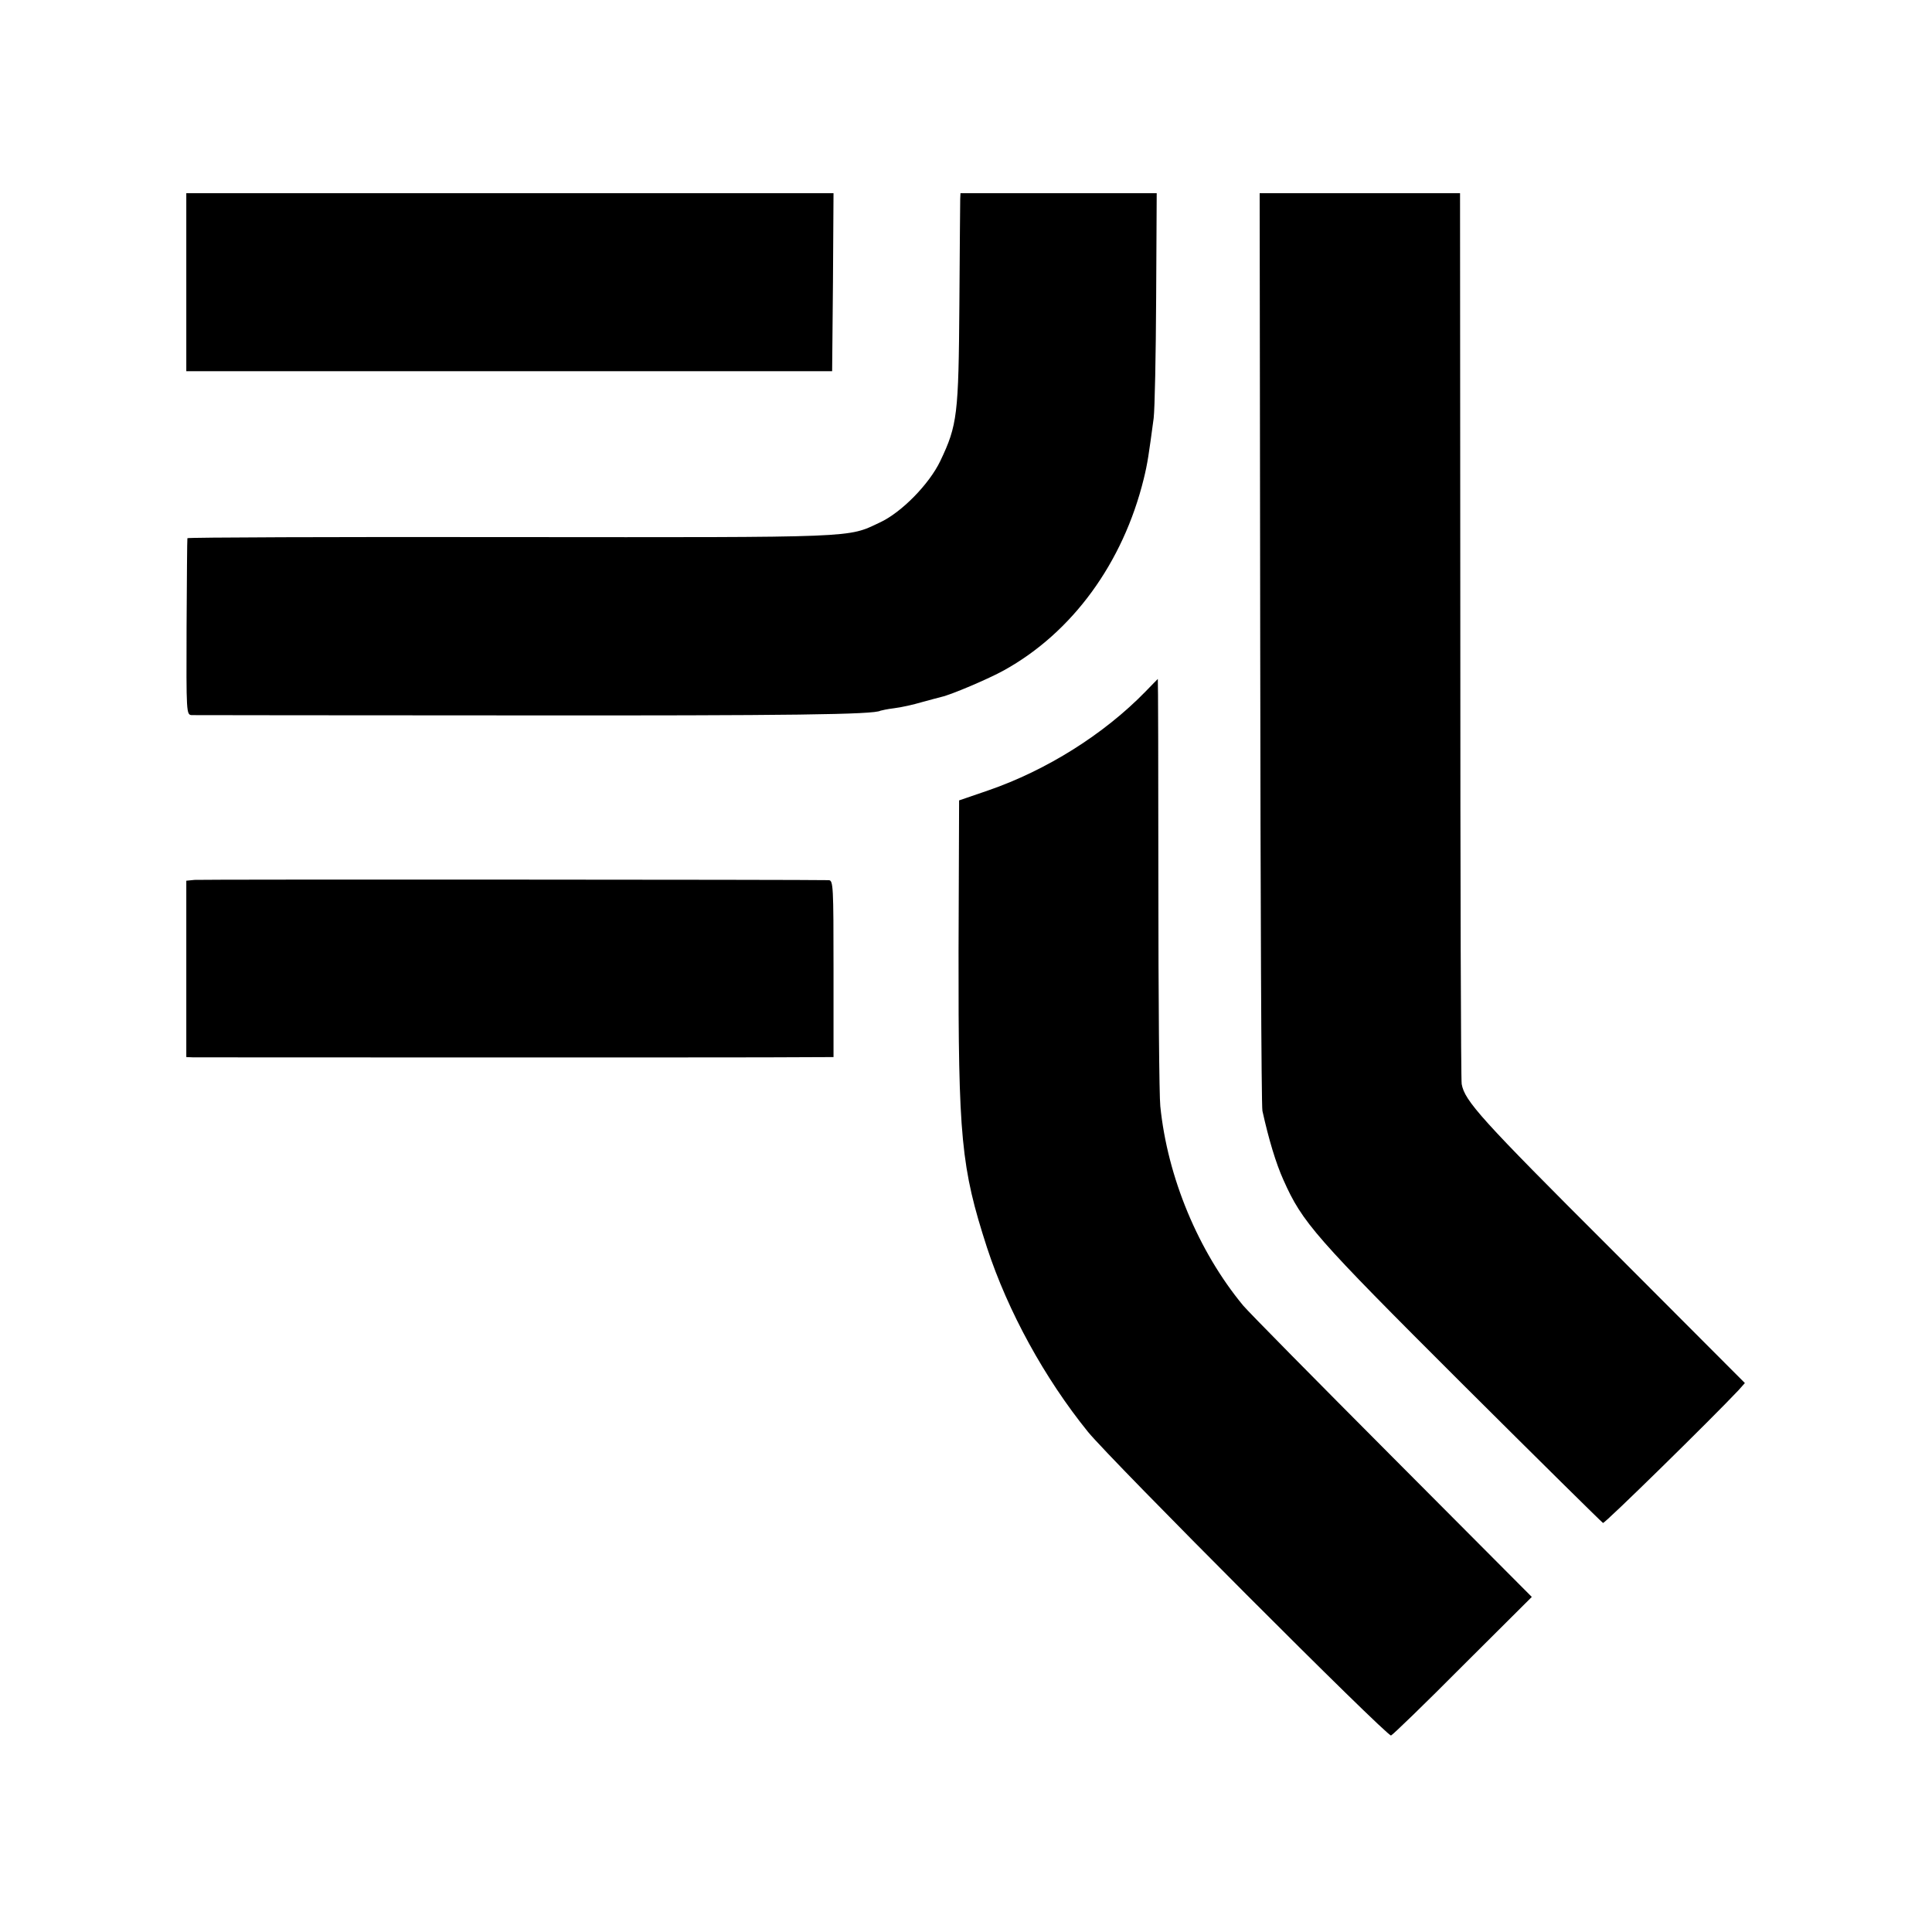 <?xml version="1.0" standalone="no"?>
<!DOCTYPE svg PUBLIC "-//W3C//DTD SVG 20010904//EN"
 "http://www.w3.org/TR/2001/REC-SVG-20010904/DTD/svg10.dtd">
<svg version="1.0" xmlns="http://www.w3.org/2000/svg"
 width="700pt" height="700pt" viewBox="0 0 700 700"
 preserveAspectRatio="xMidYMid meet">
<g transform="translate(0,700) scale(0.1,-0.1)"
fill="#000000" stroke="none">
<path d="M675 5978 l0 -323 1170 0 1170 0 3 323 2 322 -1172 0 -1173 0 0 -322z"/>
<path d="M3479 6278 c0 -13 -2 -185 -3 -383 -3 -397 -7 -435 -69 -565 -40 -84
-141 -187 -219 -223 -119 -56 -69 -54 -1336 -53 -644 1 -1173 -1 -1173 -4 -1
-3 -2 -148 -3 -322 -1 -312 -1 -318 19 -319 11 0 538 -1 1171 -1 1001 -1 1301
3 1324 17 3 1 25 6 50 9 25 3 70 13 100 22 30 8 62 17 71 19 36 8 172 66 226
96 248 137 432 389 507 694 14 57 18 86 36 220 4 33 8 230 9 438 l2 377 -356
0 -355 0 -1 -22z"/>
<path d="M4566 4653 c1 -907 4 -1661 8 -1678 23 -104 49 -190 76 -250 69 -155
113 -205 644 -735 279 -278 510 -506 514 -508 7 -2 396 380 491 481 l23 26
-491 492 c-465 464 -524 530 -535 591 -3 13 -5 744 -5 1626 l-1 1602 -363 0
-363 0 2 -1647z"/>
<path d="M4150 4494 c-150 -154 -358 -285 -570 -358 l-105 -36 -2 -547 c-1
-677 9 -782 103 -1073 76 -232 209 -474 366 -668 82 -101 1084 -1105 1098
-1100 6 2 123 115 260 253 l250 249 -504 506 c-277 278 -521 525 -542 550
-162 196 -274 464 -300 722 -4 35 -7 397 -7 806 0 408 -1 742 -2 742 0 0 -21
-21 -45 -46z"/>
<path d="M705 3812 l-30 -3 0 -319 0 -320 25 -1 c33 0 1755 -1 2073 0 l247 1
0 320 c0 298 -1 320 -17 321 -70 2 -2274 3 -2298 1z"/>
</g>
</svg>
